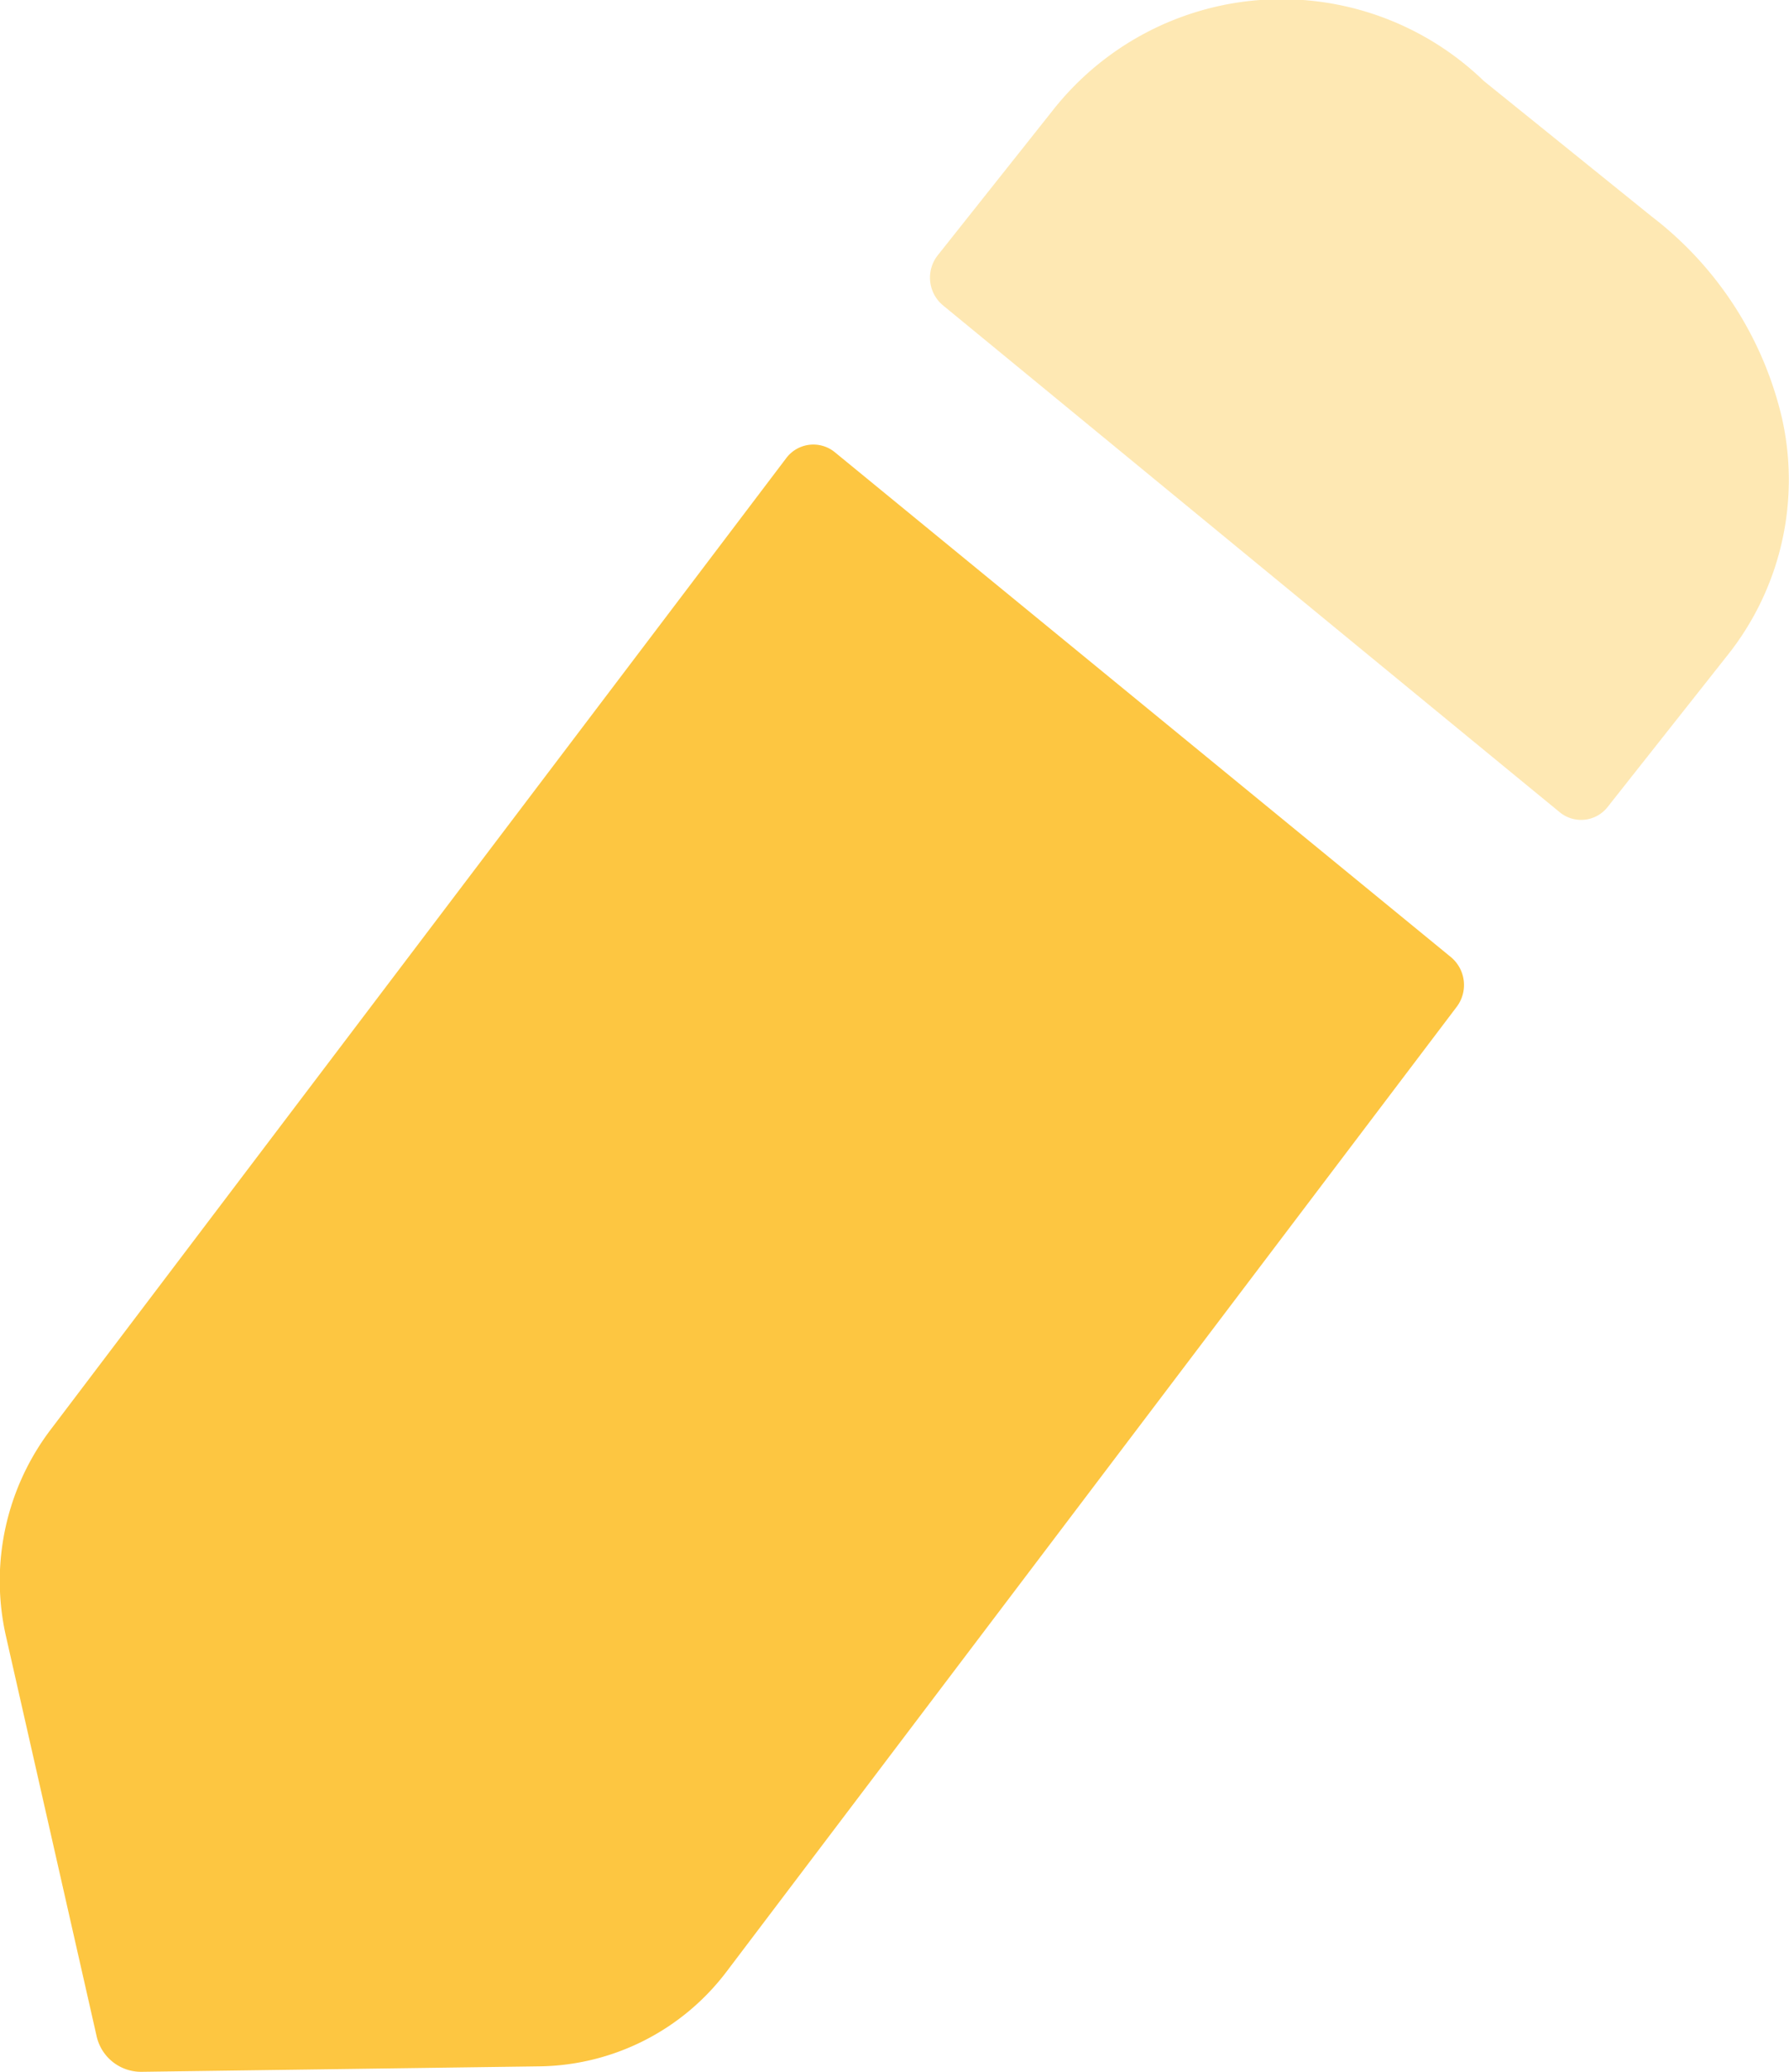 <svg id="Edit" xmlns="http://www.w3.org/2000/svg" width="19" height="22" viewBox="0 0 19 22">
  <path id="Fill_3" data-name="Fill 3" d="M8.865.082l6.544,5.362a.385.385,0,0,1,.062.528L7.712,16.223a2.535,2.535,0,0,1-1.977,1L1.5,17.281a.484.484,0,0,1-.475-.383L.063,12.654A2.657,2.657,0,0,1,.55,10.446l7.8-10.3A.36.36,0,0,1,8.865.082" transform="translate(0 4.719)" fill="#fdc641"/>
  <path id="Fill_5" data-name="Fill 5" d="M8.462,6.968,7.2,8.565a.358.358,0,0,1-.513.059C5.153,7.366,1.226,4.136.136,3.241a.383.383,0,0,1-.053-.531L1.3,1.177A3.091,3.091,0,0,1,5.882.86L7.666,2.3A3.776,3.776,0,0,1,9.052,4.456a2.99,2.99,0,0,1-.59,2.512" transform="translate(9.877 0)" fill="#fdc641" opacity="0.4"/>
</svg>
